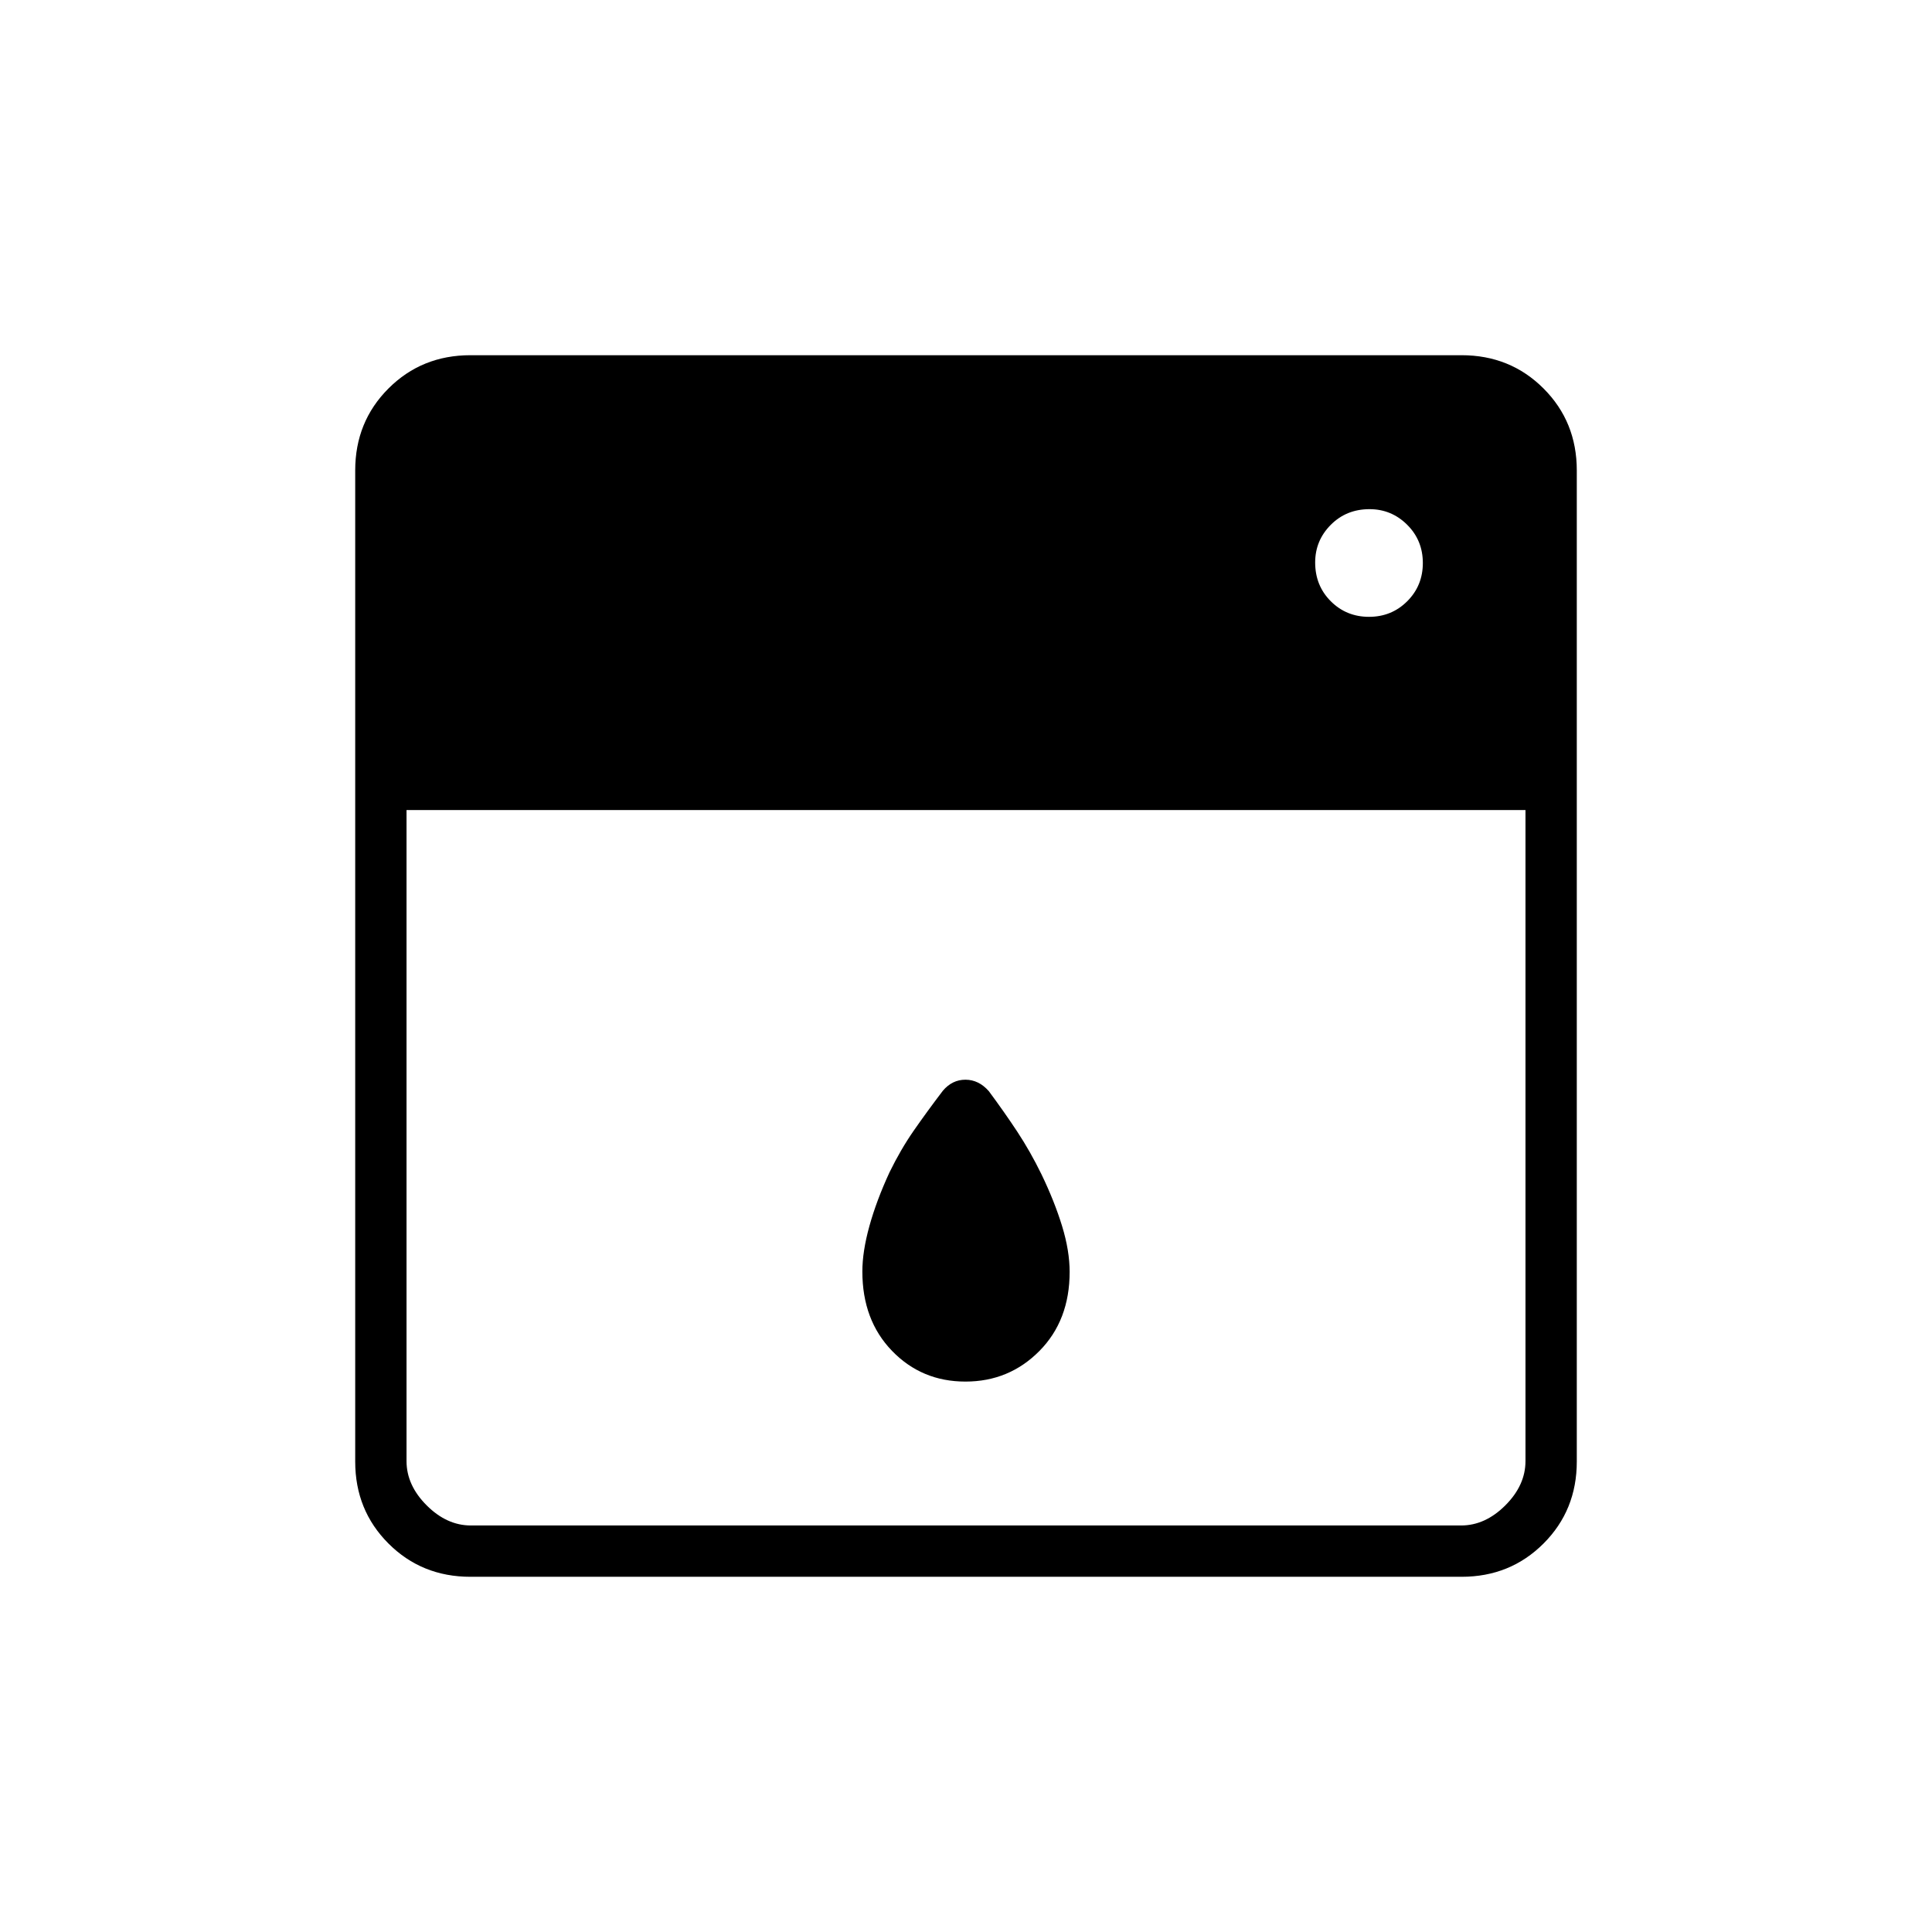 <svg xmlns="http://www.w3.org/2000/svg" height="24" viewBox="0 -960 960 960" width="24"><path d="M202-557.5V-234q0 12 10 22t22 10h492q12 0 22-10t10-22v-323.5H202Zm277.71 284q-21.71 0-36.46-15.25T428.5-328.2q0-9.93 3.5-22.58 3.5-12.64 10-26.72 5.53-11.31 12.01-20.66 6.49-9.34 14.46-19.82 4.64-5.52 11.24-5.52 6.61 0 11.61 5.66 7.68 10.34 14.17 20.18 6.48 9.85 12.01 21.16 6.5 13.5 10.25 25.75T531.5-328q0 24.12-15.04 39.31-15.05 15.19-36.75 15.19Zm200.54-380q11.25 0 19-7.75t7.75-19q0-11.25-7.79-19T680.5-707q-11.5 0-19.25 7.79t-7.75 18.71q0 11.5 7.75 19.25t19 7.75Zm-446.49 477q-24.2 0-40.73-16.53-16.53-16.53-16.53-40.73v-492.48q0-24.2 16.53-40.73 16.53-16.53 40.73-16.53h492.48q24.2 0 40.73 16.53 16.53 16.53 16.53 40.73v492.48q0 24.2-16.53 40.73-16.53 16.53-40.73 16.53H233.76Z"/></svg>